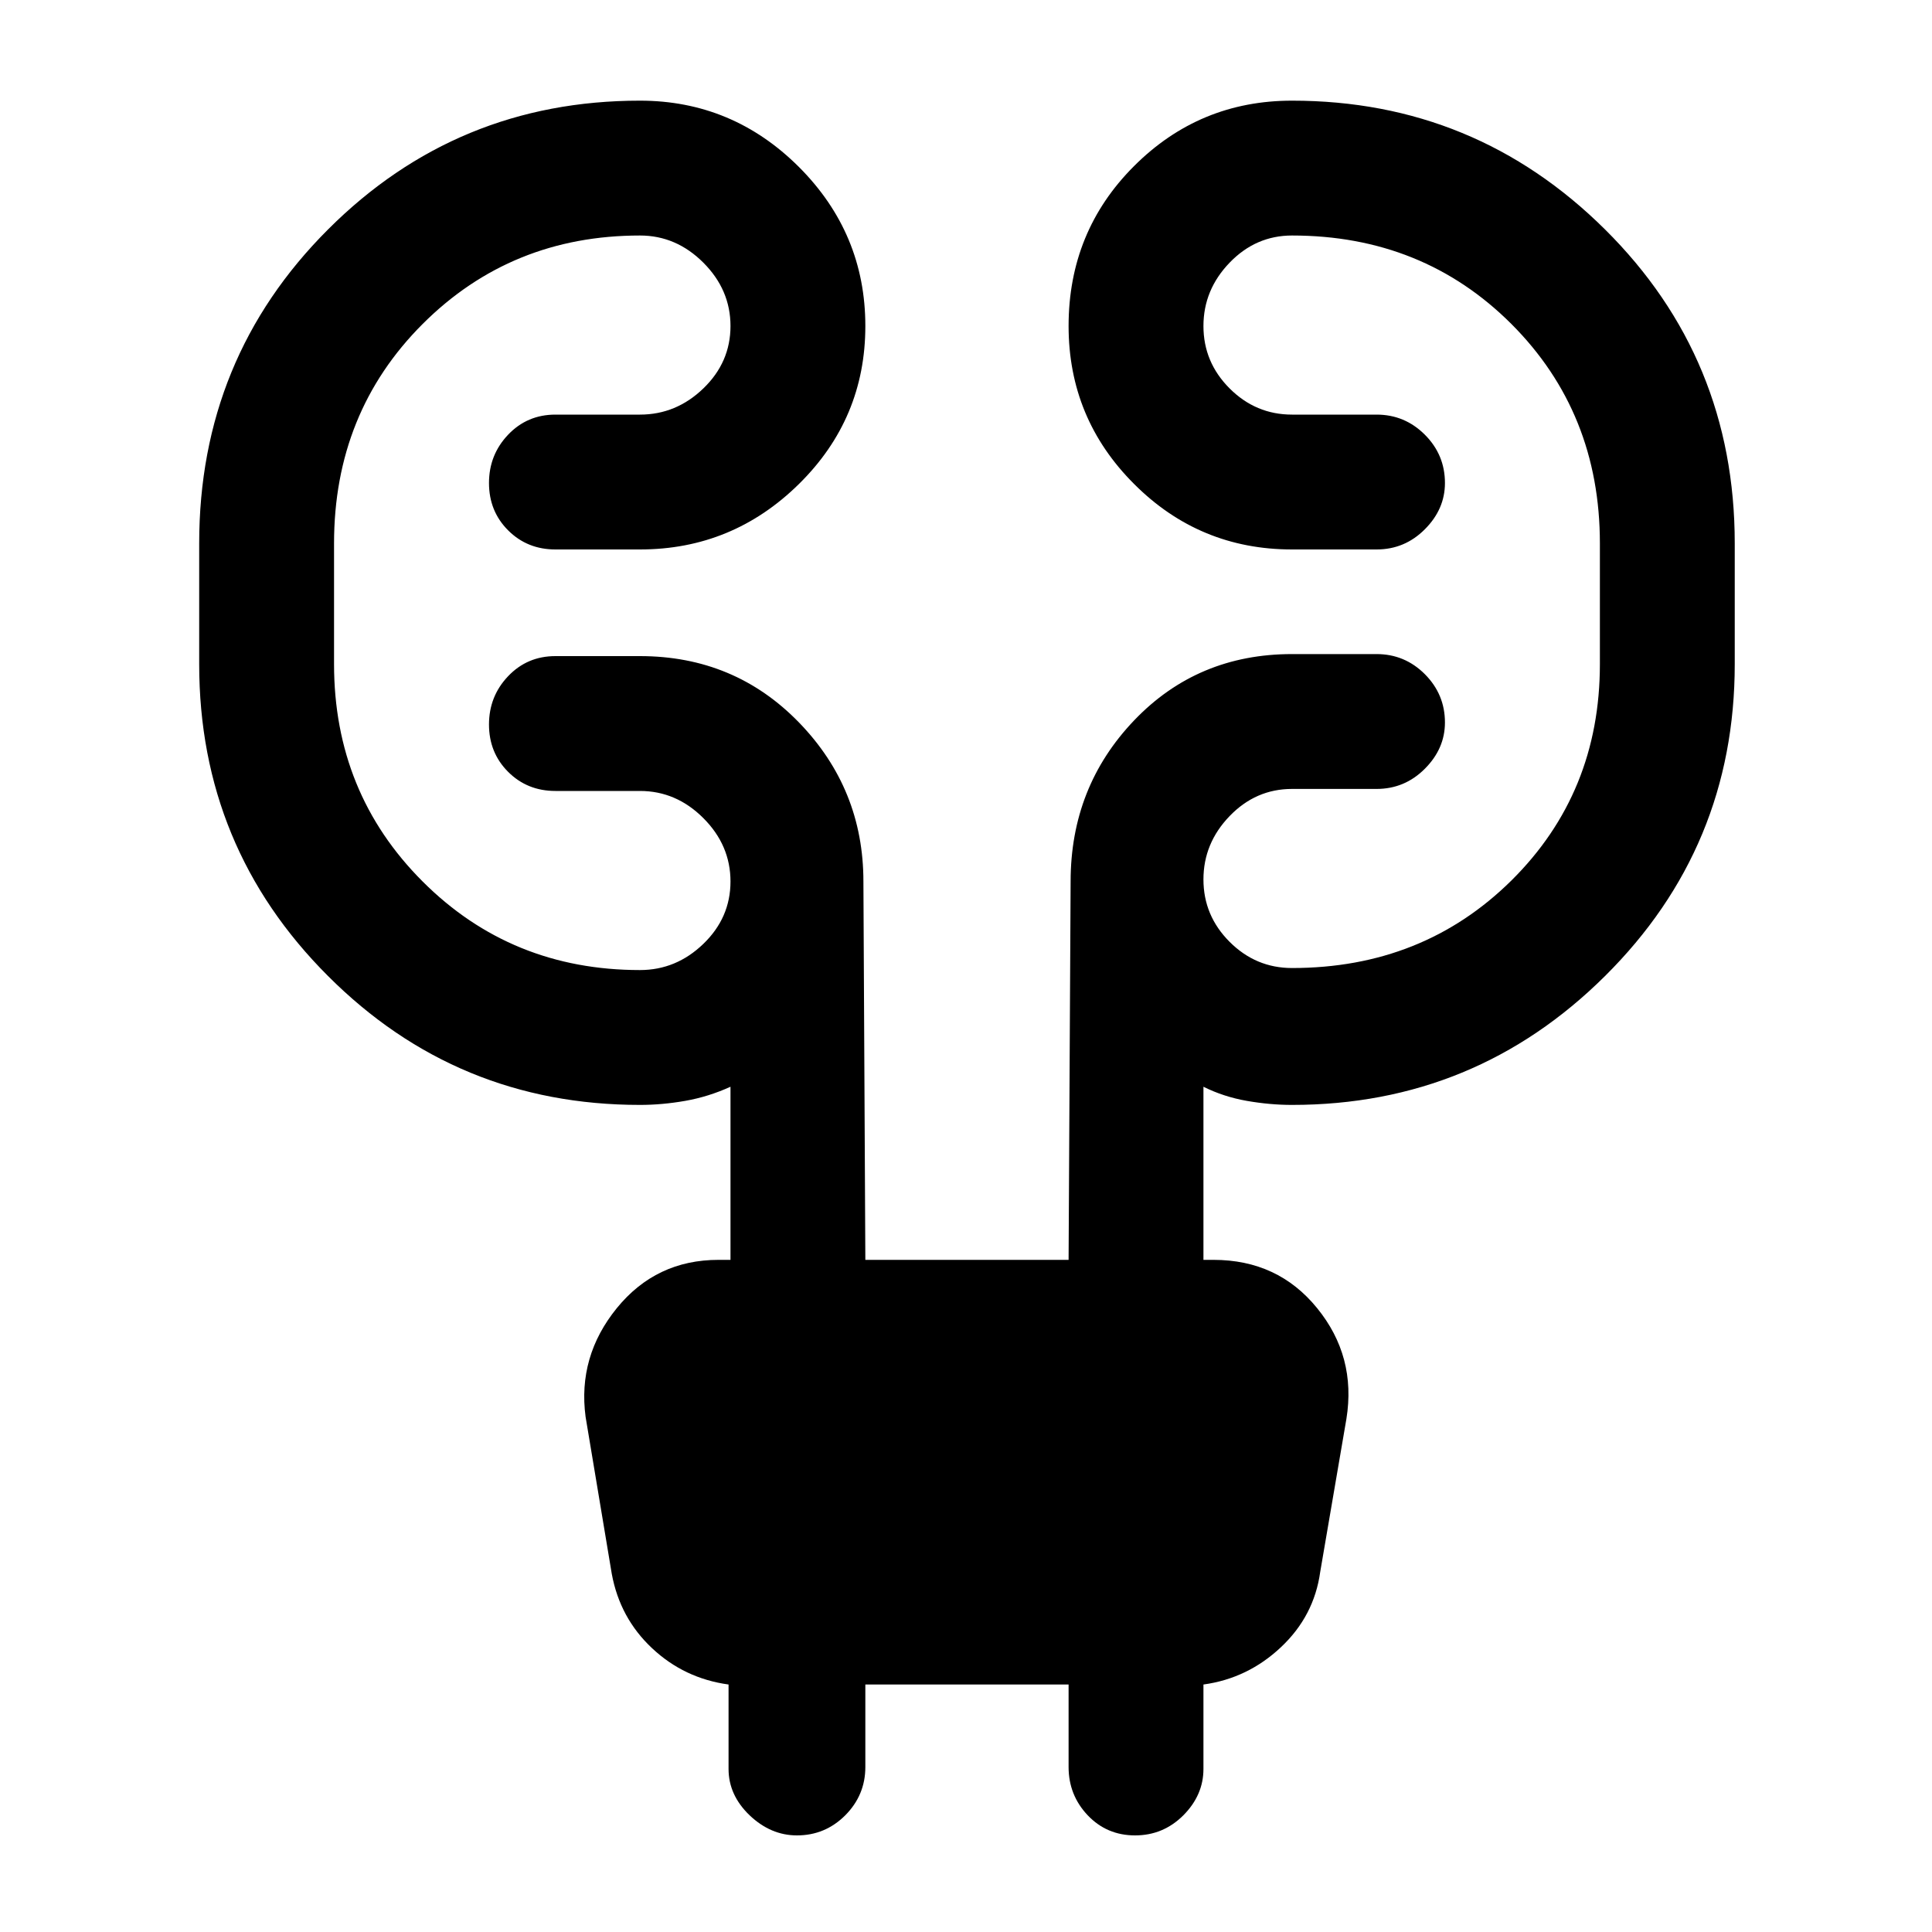 <svg xmlns="http://www.w3.org/2000/svg" height="20" width="20"><path d="M8.958 17.438v.854q0 .291-.208.5-.208.208-.5.208-.271 0-.49-.208-.218-.209-.218-.48v-.874q-.459-.063-.792-.376-.333-.312-.417-.77l-.271-1.625q-.083-.625.323-1.125.407-.5 1.053-.5h.124V11.25q-.229.104-.468.146-.24.042-.469.042-1.896 0-3.229-1.334-1.334-1.333-1.334-3.229v-1.25q0-1.917 1.334-3.25 1.333-1.333 3.229-1.333.958 0 1.646.687.687.688.687 1.646T8.271 5.01q-.688.678-1.646.678H5.75q-.292 0-.49-.198T5.062 5q0-.292.198-.5.198-.208.49-.208h.875q.375 0 .656-.271t.281-.646q0-.375-.281-.656t-.656-.281q-1.333 0-2.25.916-.917.917-.917 2.271v1.25q0 1.333.917 2.25t2.25.917q.375 0 .656-.271t.281-.646q0-.375-.281-.656t-.656-.281H5.75q-.292 0-.49-.198t-.198-.49q0-.292.198-.5.198-.208.49-.208h.875q.979 0 1.646.687.667.688.667 1.646l.02 3.917h2.104l.021-3.917q0-.979.657-1.667.656-.687 1.635-.687h.875q.292 0 .5.208.208.209.208.5 0 .271-.208.479-.208.209-.5.209h-.875q-.375 0-.646.281t-.271.656q0 .375.271.646t.646.271q1.354 0 2.271-.906.916-.907.916-2.24v-1.25q0-1.354-.916-2.271-.917-.916-2.271-.916-.375 0-.646.281t-.271.656q0 .375.271.646t.646.271h.875q.292 0 .5.208.208.208.208.5 0 .271-.208.479-.208.209-.5.209h-.875q-.958 0-1.635-.678-.678-.677-.678-1.635 0-.979.678-1.656.677-.677 1.635-.677 1.896 0 3.24 1.333 1.343 1.333 1.343 3.25v1.25q0 1.896-1.343 3.229-1.344 1.334-3.24 1.334-.229 0-.469-.042-.239-.042-.448-.146v1.792h.104q.667 0 1.073.5.407.5.303 1.146l-.271 1.583q-.063.458-.407.781-.343.323-.802.386v.874q0 .271-.208.48-.208.208-.5.208-.292 0-.49-.208-.198-.209-.198-.5v-.854Z"/></svg>